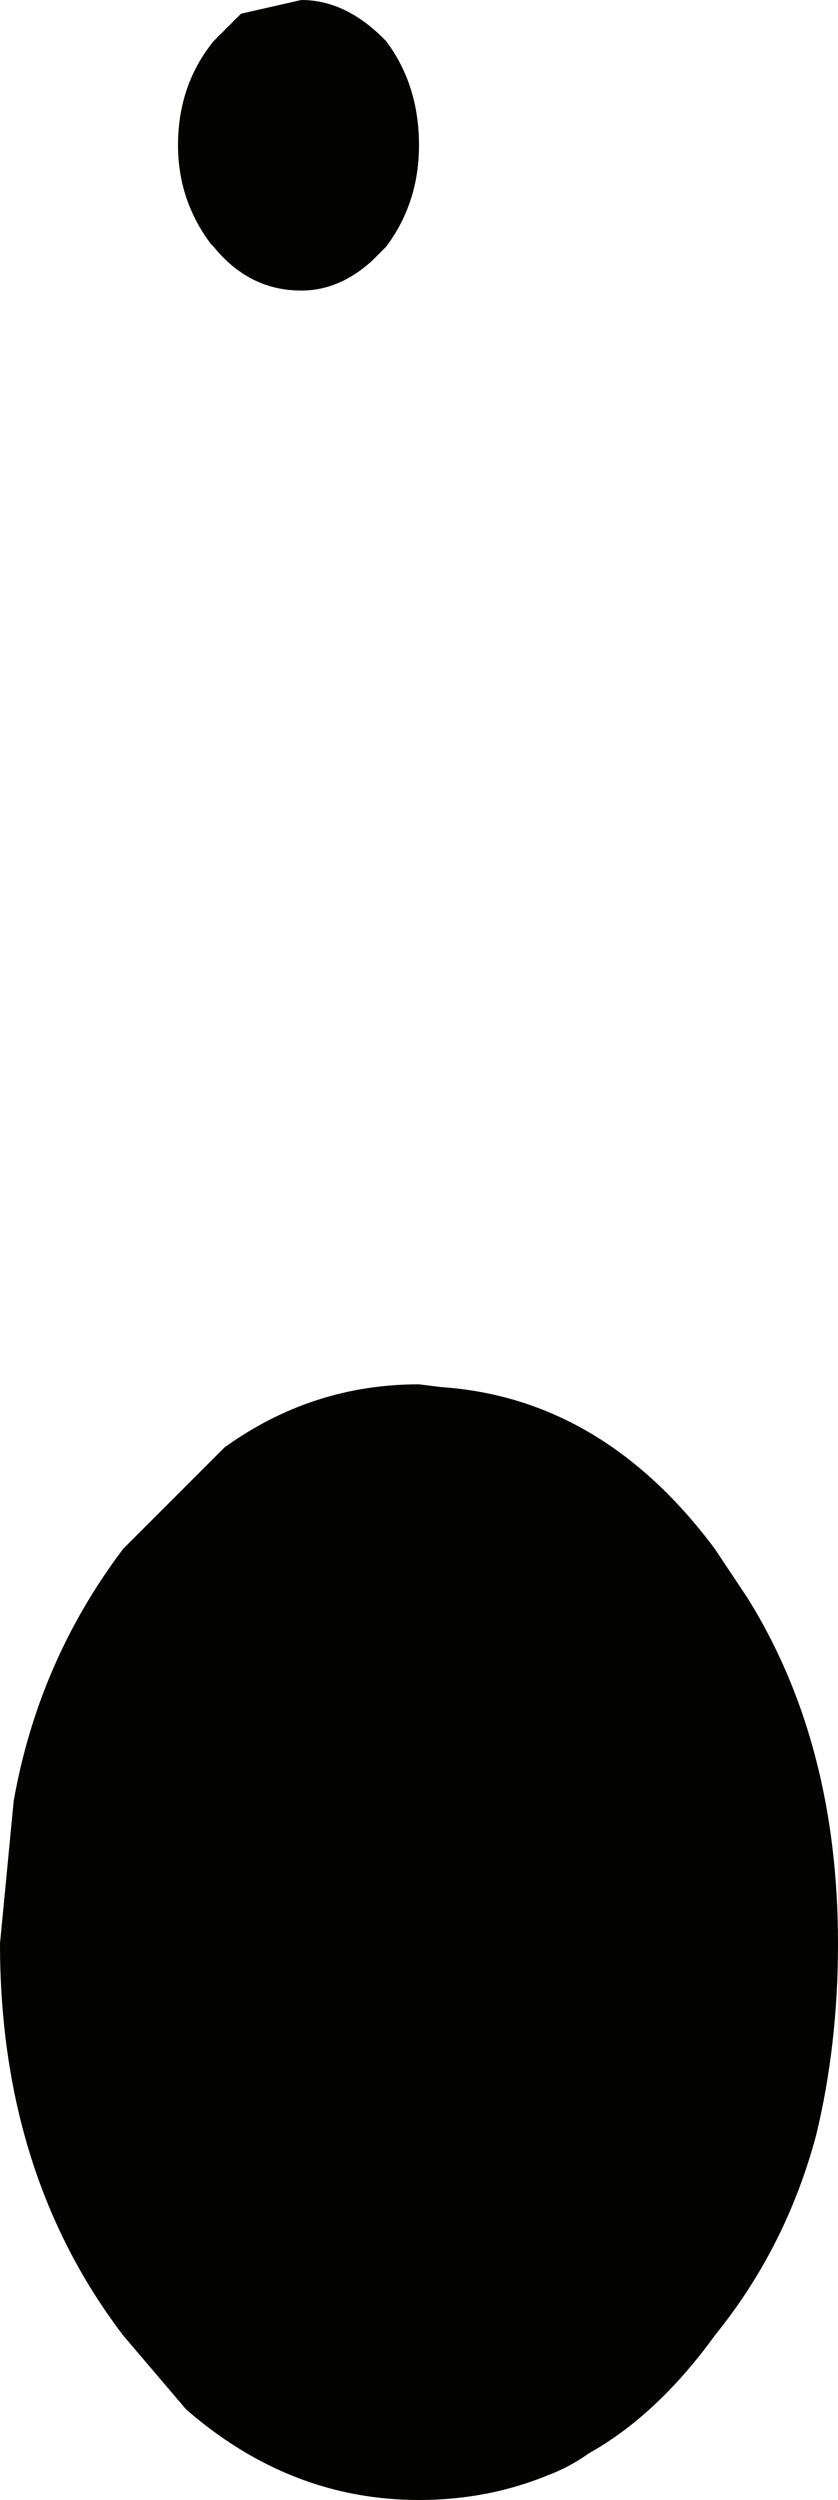 <?xml version="1.0" encoding="UTF-8" standalone="no"?>
<svg xmlns:xlink="http://www.w3.org/1999/xlink" height="45.6px" width="15.3px" xmlns="http://www.w3.org/2000/svg">
  <g transform="matrix(1.0, 0.0, 0.0, 1.0, 41.65, 62.4)">
    <path d="M-34.65 -61.7 L-34.6 -61.65 Q-34.0 -60.85 -34.0 -59.75 -34.0 -58.7 -34.6 -57.9 L-34.85 -57.65 Q-35.45 -57.1 -36.15 -57.1 -37.1 -57.1 -37.75 -57.9 L-37.8 -57.95 Q-38.4 -58.75 -38.4 -59.75 -38.4 -60.85 -37.75 -61.65 L-37.25 -62.15 -36.15 -62.4 Q-35.35 -62.4 -34.65 -61.7 M-37.55 -36.0 Q-35.95 -37.15 -34.0 -37.15 L-33.6 -37.1 Q-30.65 -36.9 -28.6 -34.15 L-28.0 -33.25 Q-26.35 -30.6 -26.35 -26.95 -26.35 -25.1 -26.75 -23.45 -27.3 -21.4 -28.6 -19.8 -29.65 -18.35 -30.9 -17.65 -31.25 -17.4 -31.65 -17.25 -32.75 -16.8 -34.0 -16.8 -36.35 -16.8 -38.25 -18.45 L-39.4 -19.8 Q-41.65 -22.75 -41.65 -26.95 L-41.4 -29.55 Q-40.95 -32.1 -39.4 -34.15 L-37.55 -36.0" fill="#030300" fill-rule="evenodd" stroke="none"/>
  </g>
</svg>
